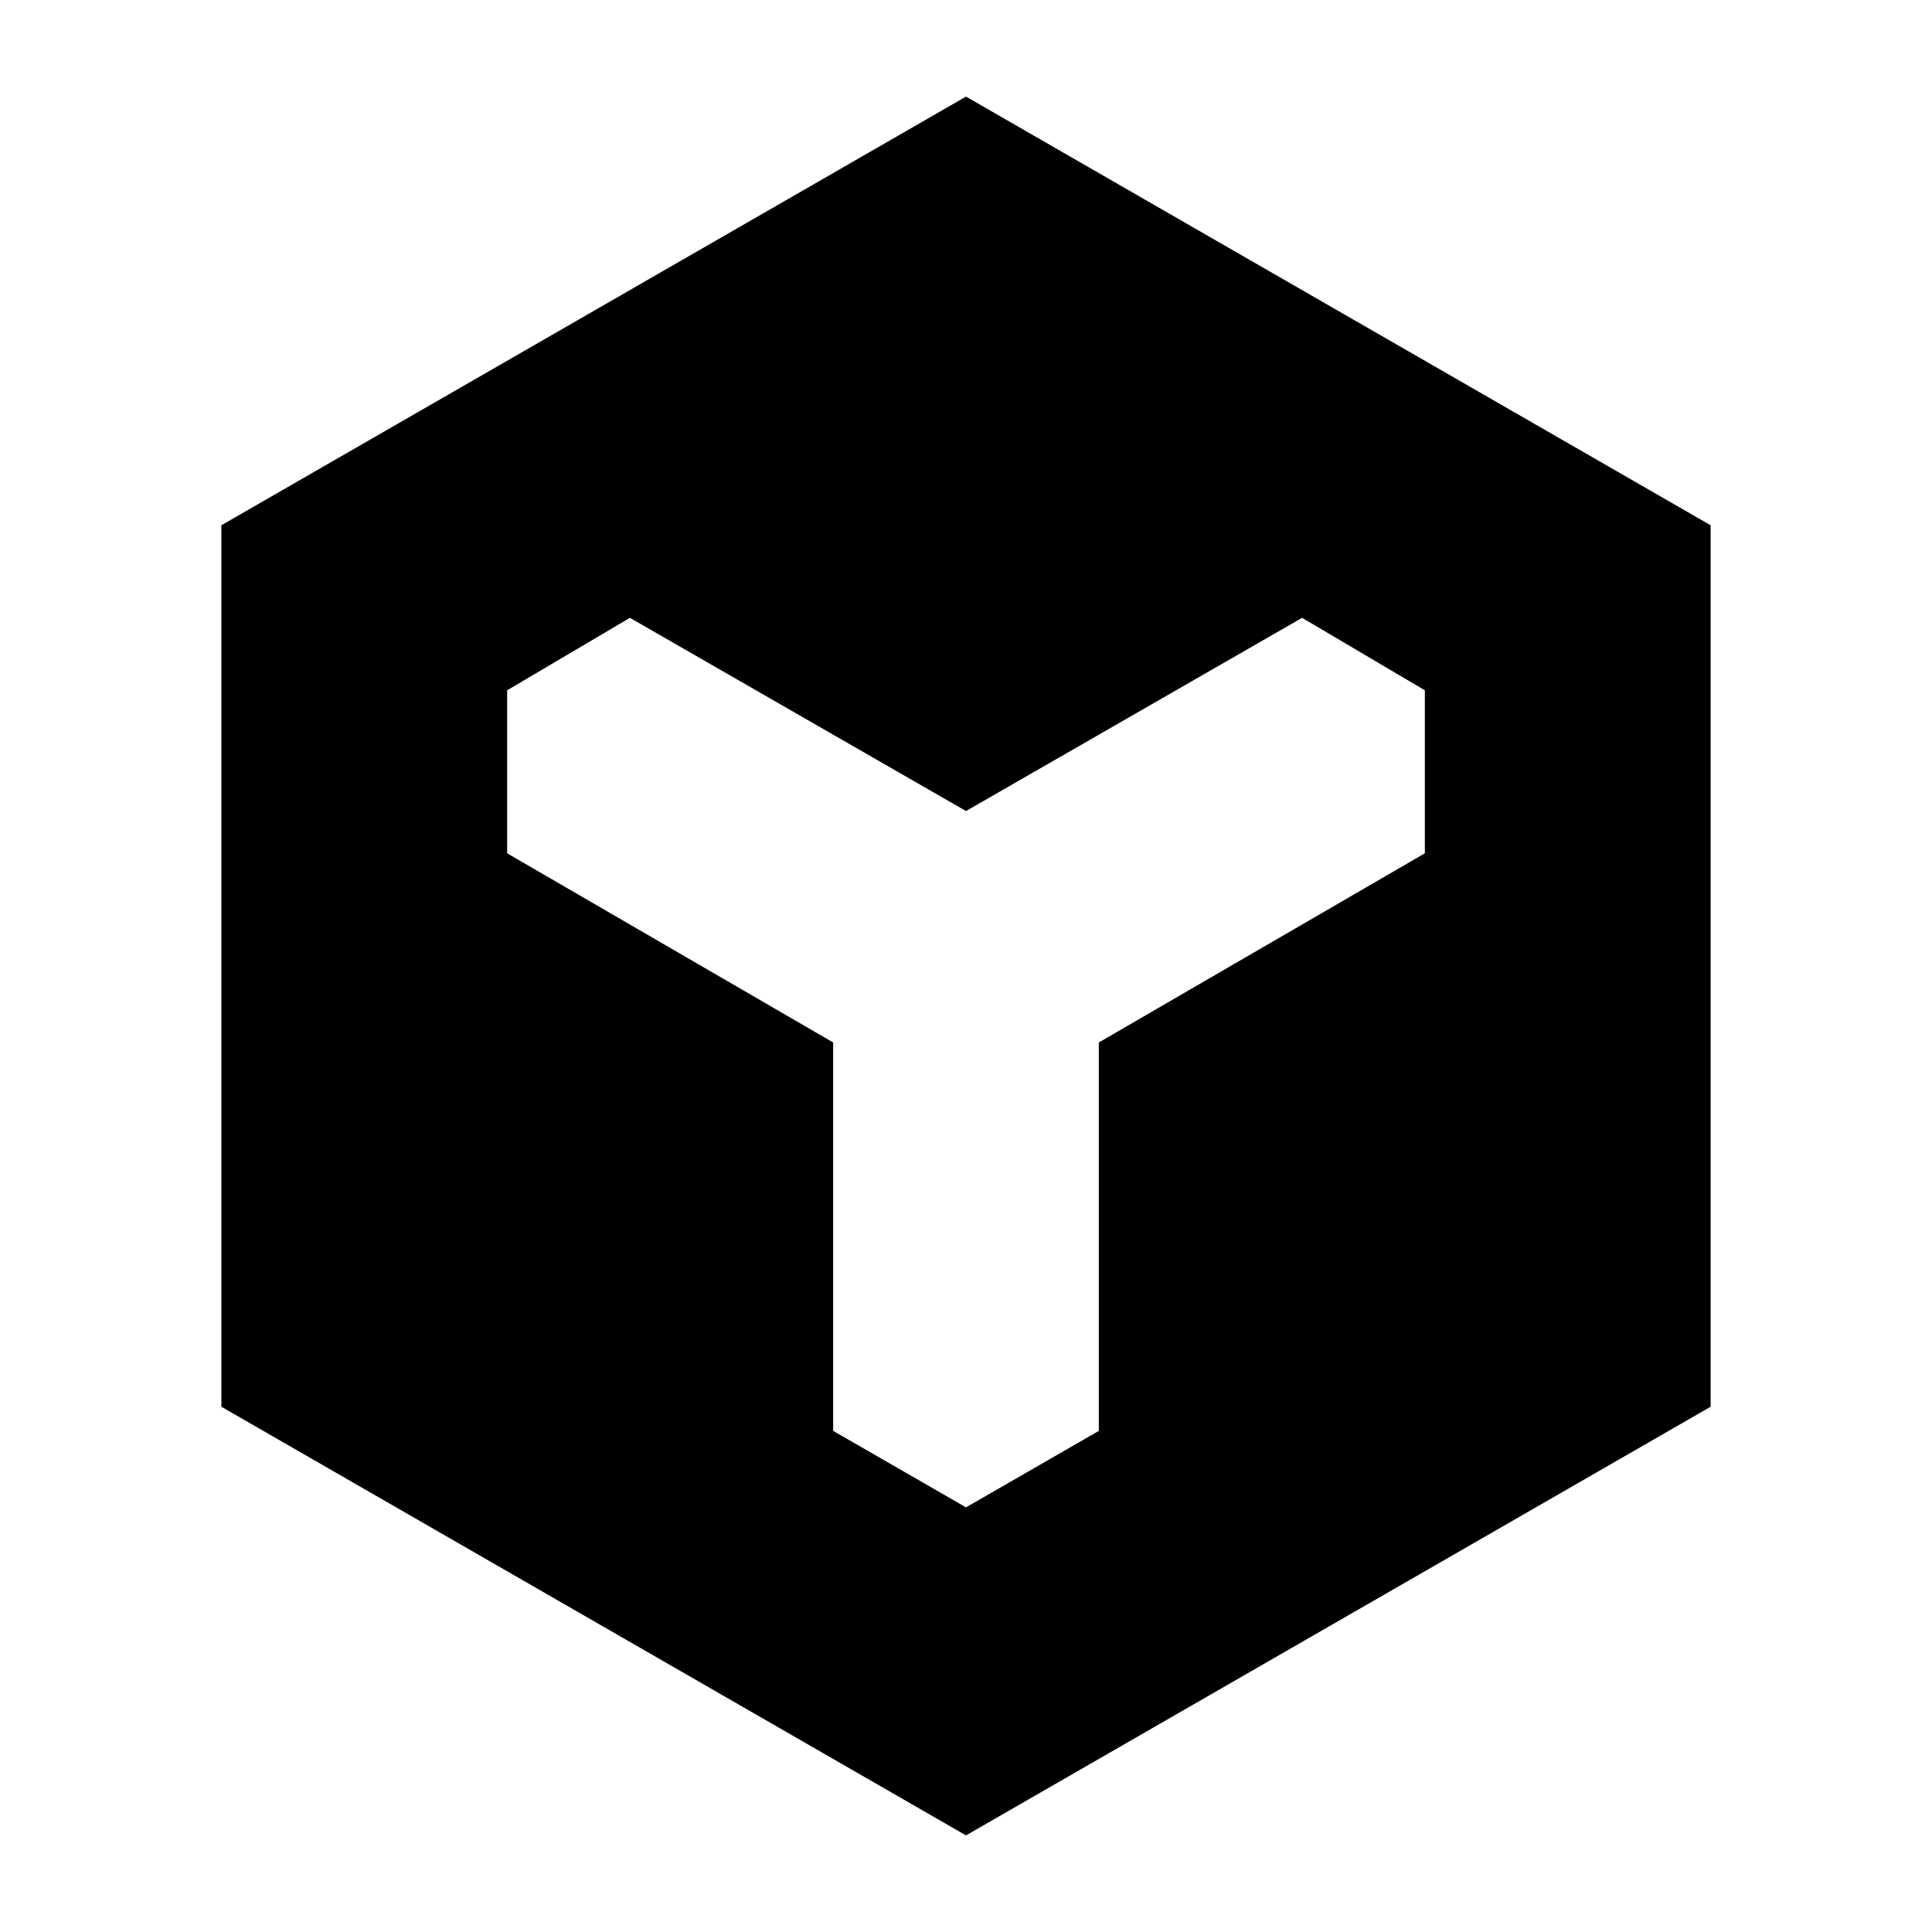 <svg xmlns="http://www.w3.org/2000/svg" height="20" viewBox="0 96 960 960" width="20"><path d="M110 795V357l370-213 370 213v438l-370 213-370-213Zm370 50 66-38V614l162-94v-81l-61-36-167 96-167-96-61 36v81l162 94v193l66 38Z"/></svg>